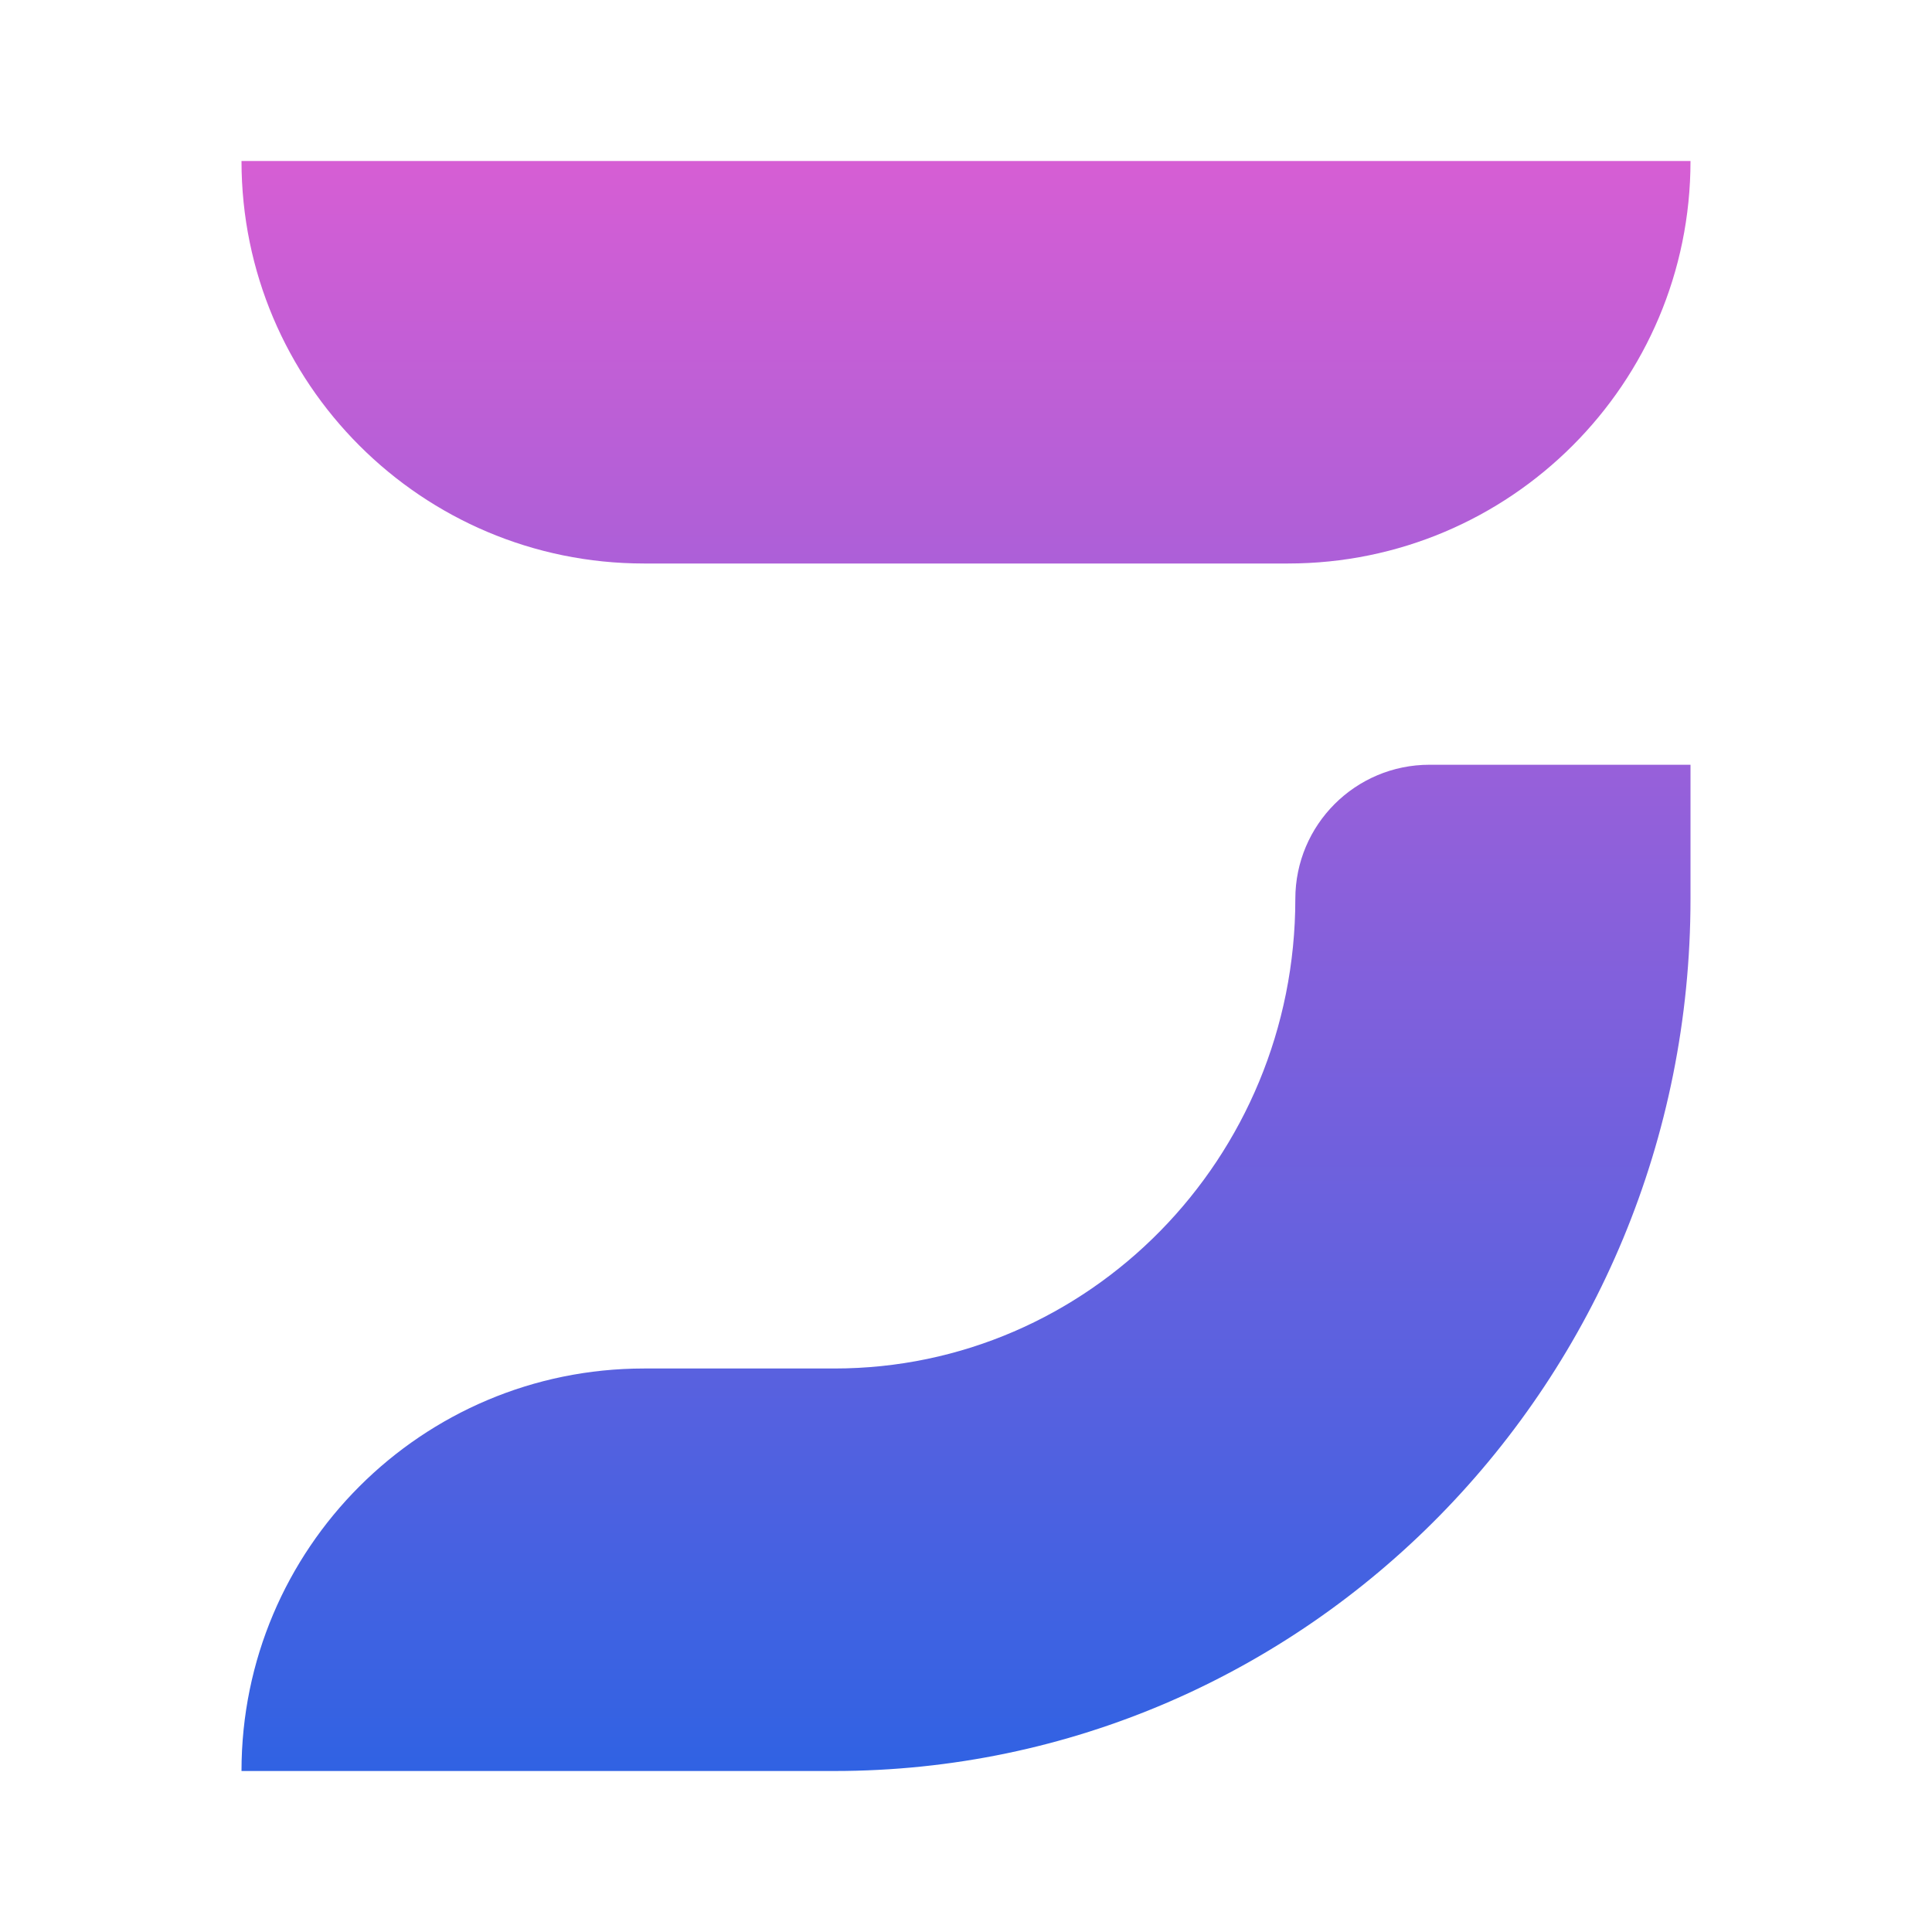 <svg width="24" height="24" viewBox="0 0 24 24" fill="none" xmlns="http://www.w3.org/2000/svg">
<path d="M21 2C21 4.761 18.761 7 16 7H8C5.239 7 3 4.761 3 2V2H21V2Z" fill="url(#paint0_linear_352_21509)"/>
<path d="M16.091 11.167C16.091 10.246 16.837 9.5 17.758 9.5H21V11.167C21 17.15 16.238 22 10.364 22H3V22C3 19.239 5.239 17 8 17H10.364C13.527 17 16.091 14.388 16.091 11.167V11.167Z" fill="url(#paint1_linear_352_21509)"/>
<defs>
<linearGradient id="paint0_linear_352_21509" x1="12" y1="2" x2="12" y2="22" gradientUnits="userSpaceOnUse">
<stop stop-color="#D65ED4"/>
<stop offset="1" stop-color="#3062E3"/>
<stop offset="1" stop-color="#1A1A20" stop-opacity="0"/>
</linearGradient>
<linearGradient id="paint1_linear_352_21509" x1="12" y1="2" x2="12" y2="22" gradientUnits="userSpaceOnUse">
<stop stop-color="#D65ED4"/>
<stop offset="1" stop-color="#3062E3"/>
<stop offset="1" stop-color="#1A1A20" stop-opacity="0"/>
</linearGradient>
</defs>
</svg>
